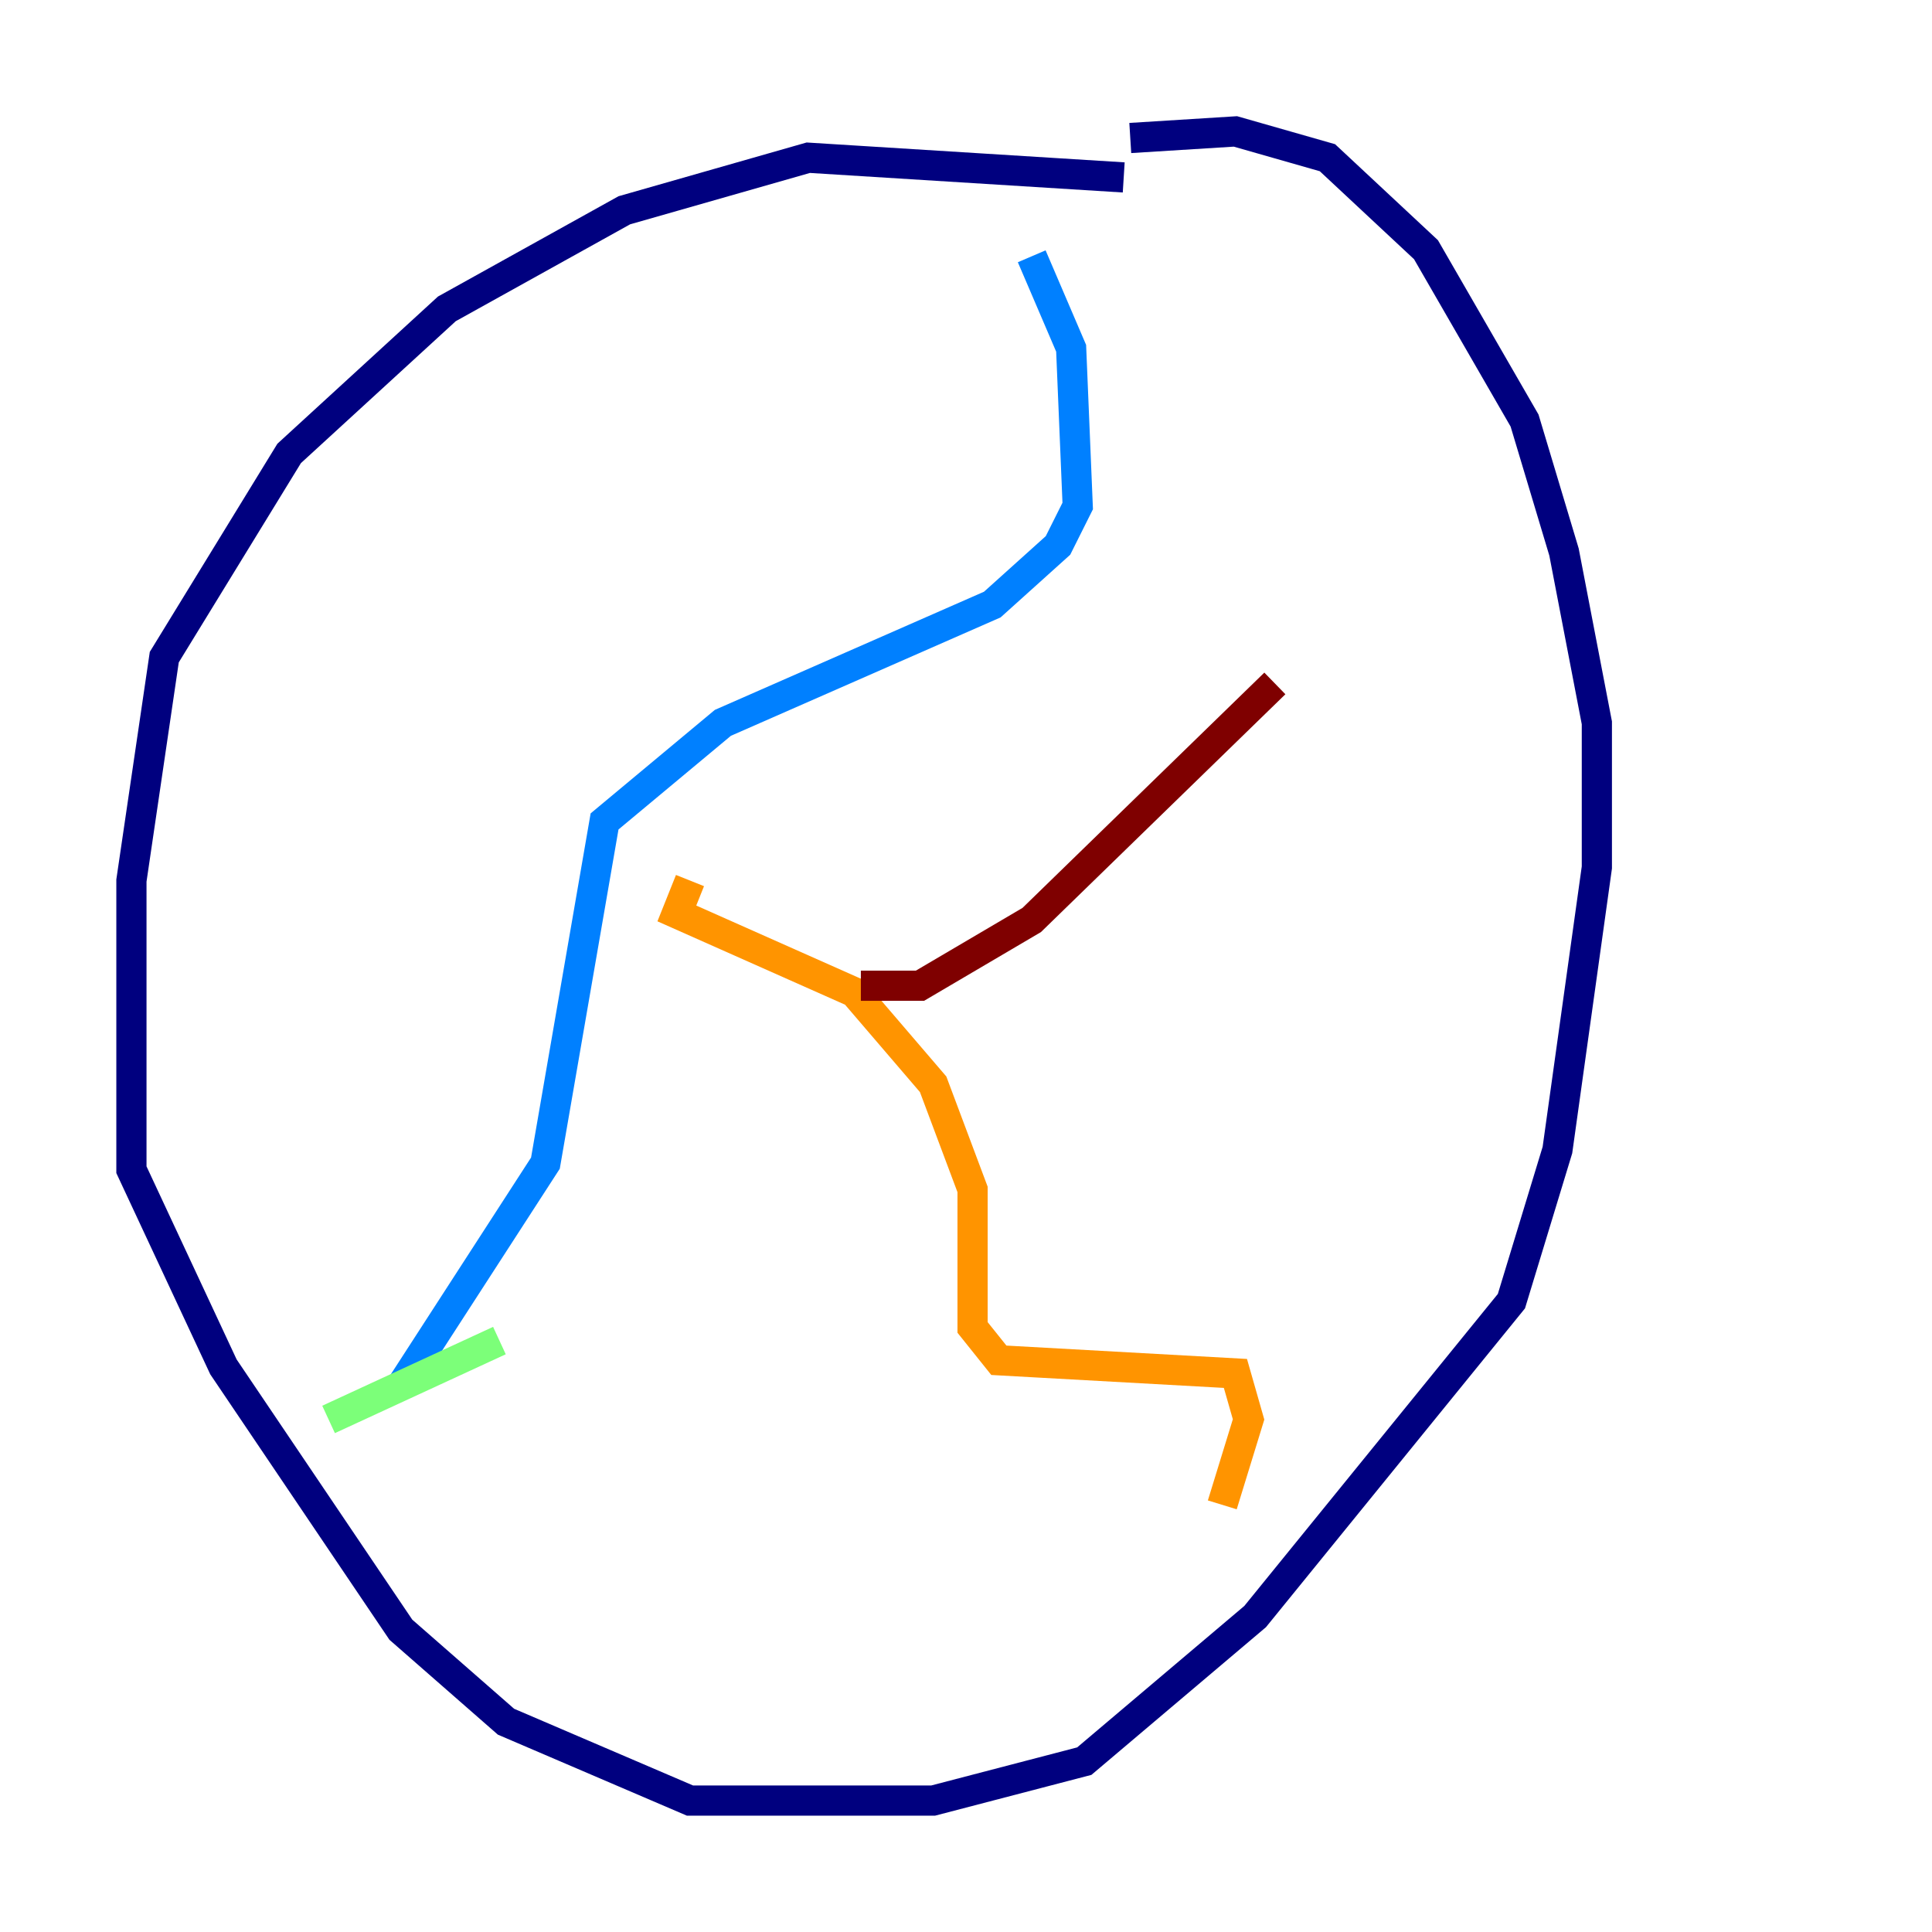 <?xml version="1.0" encoding="utf-8" ?>
<svg baseProfile="tiny" height="128" version="1.2" viewBox="0,0,128,128" width="128" xmlns="http://www.w3.org/2000/svg" xmlns:ev="http://www.w3.org/2001/xml-events" xmlns:xlink="http://www.w3.org/1999/xlink"><defs /><polyline fill="none" points="74.449,11.755 53.551,10.449 41.361,13.932 29.605,20.463 19.157,30.041 10.884,43.537 8.707,58.34 8.707,77.497 14.803,90.558 26.558,107.973 33.524,114.068 45.714,119.293 61.823,119.293 71.837,116.68 83.156,107.102 100.136,86.204 103.184,76.191 105.796,57.469 105.796,47.891 103.619,36.571 101.007,27.864 94.476,16.544 87.946,10.449 81.85,8.707 74.884,9.143" stroke="#00007f" stroke-width="2" /><polyline fill="none" points="26.558,91.864 36.136,77.061 40.054,54.422 47.891,47.891 65.742,40.054 70.095,36.136 71.401,33.524 70.966,23.075 68.354,16.98" stroke="#0080ff" stroke-width="2" /><polyline fill="none" points="33.088,88.816 21.769,94.041" stroke="#7cff79" stroke-width="2" /><polyline fill="none" points="45.714,58.34 44.843,60.517 56.599,65.742 61.823,71.837 64.435,78.803 64.435,87.946 66.177,90.122 81.85,90.993 82.721,94.041 80.98,99.701" stroke="#ff9400" stroke-width="2" /><polyline fill="none" points="57.034,65.306 60.952,65.306 68.354,60.952 84.463,45.279" stroke="#7f0000" stroke-width="2" /></svg>